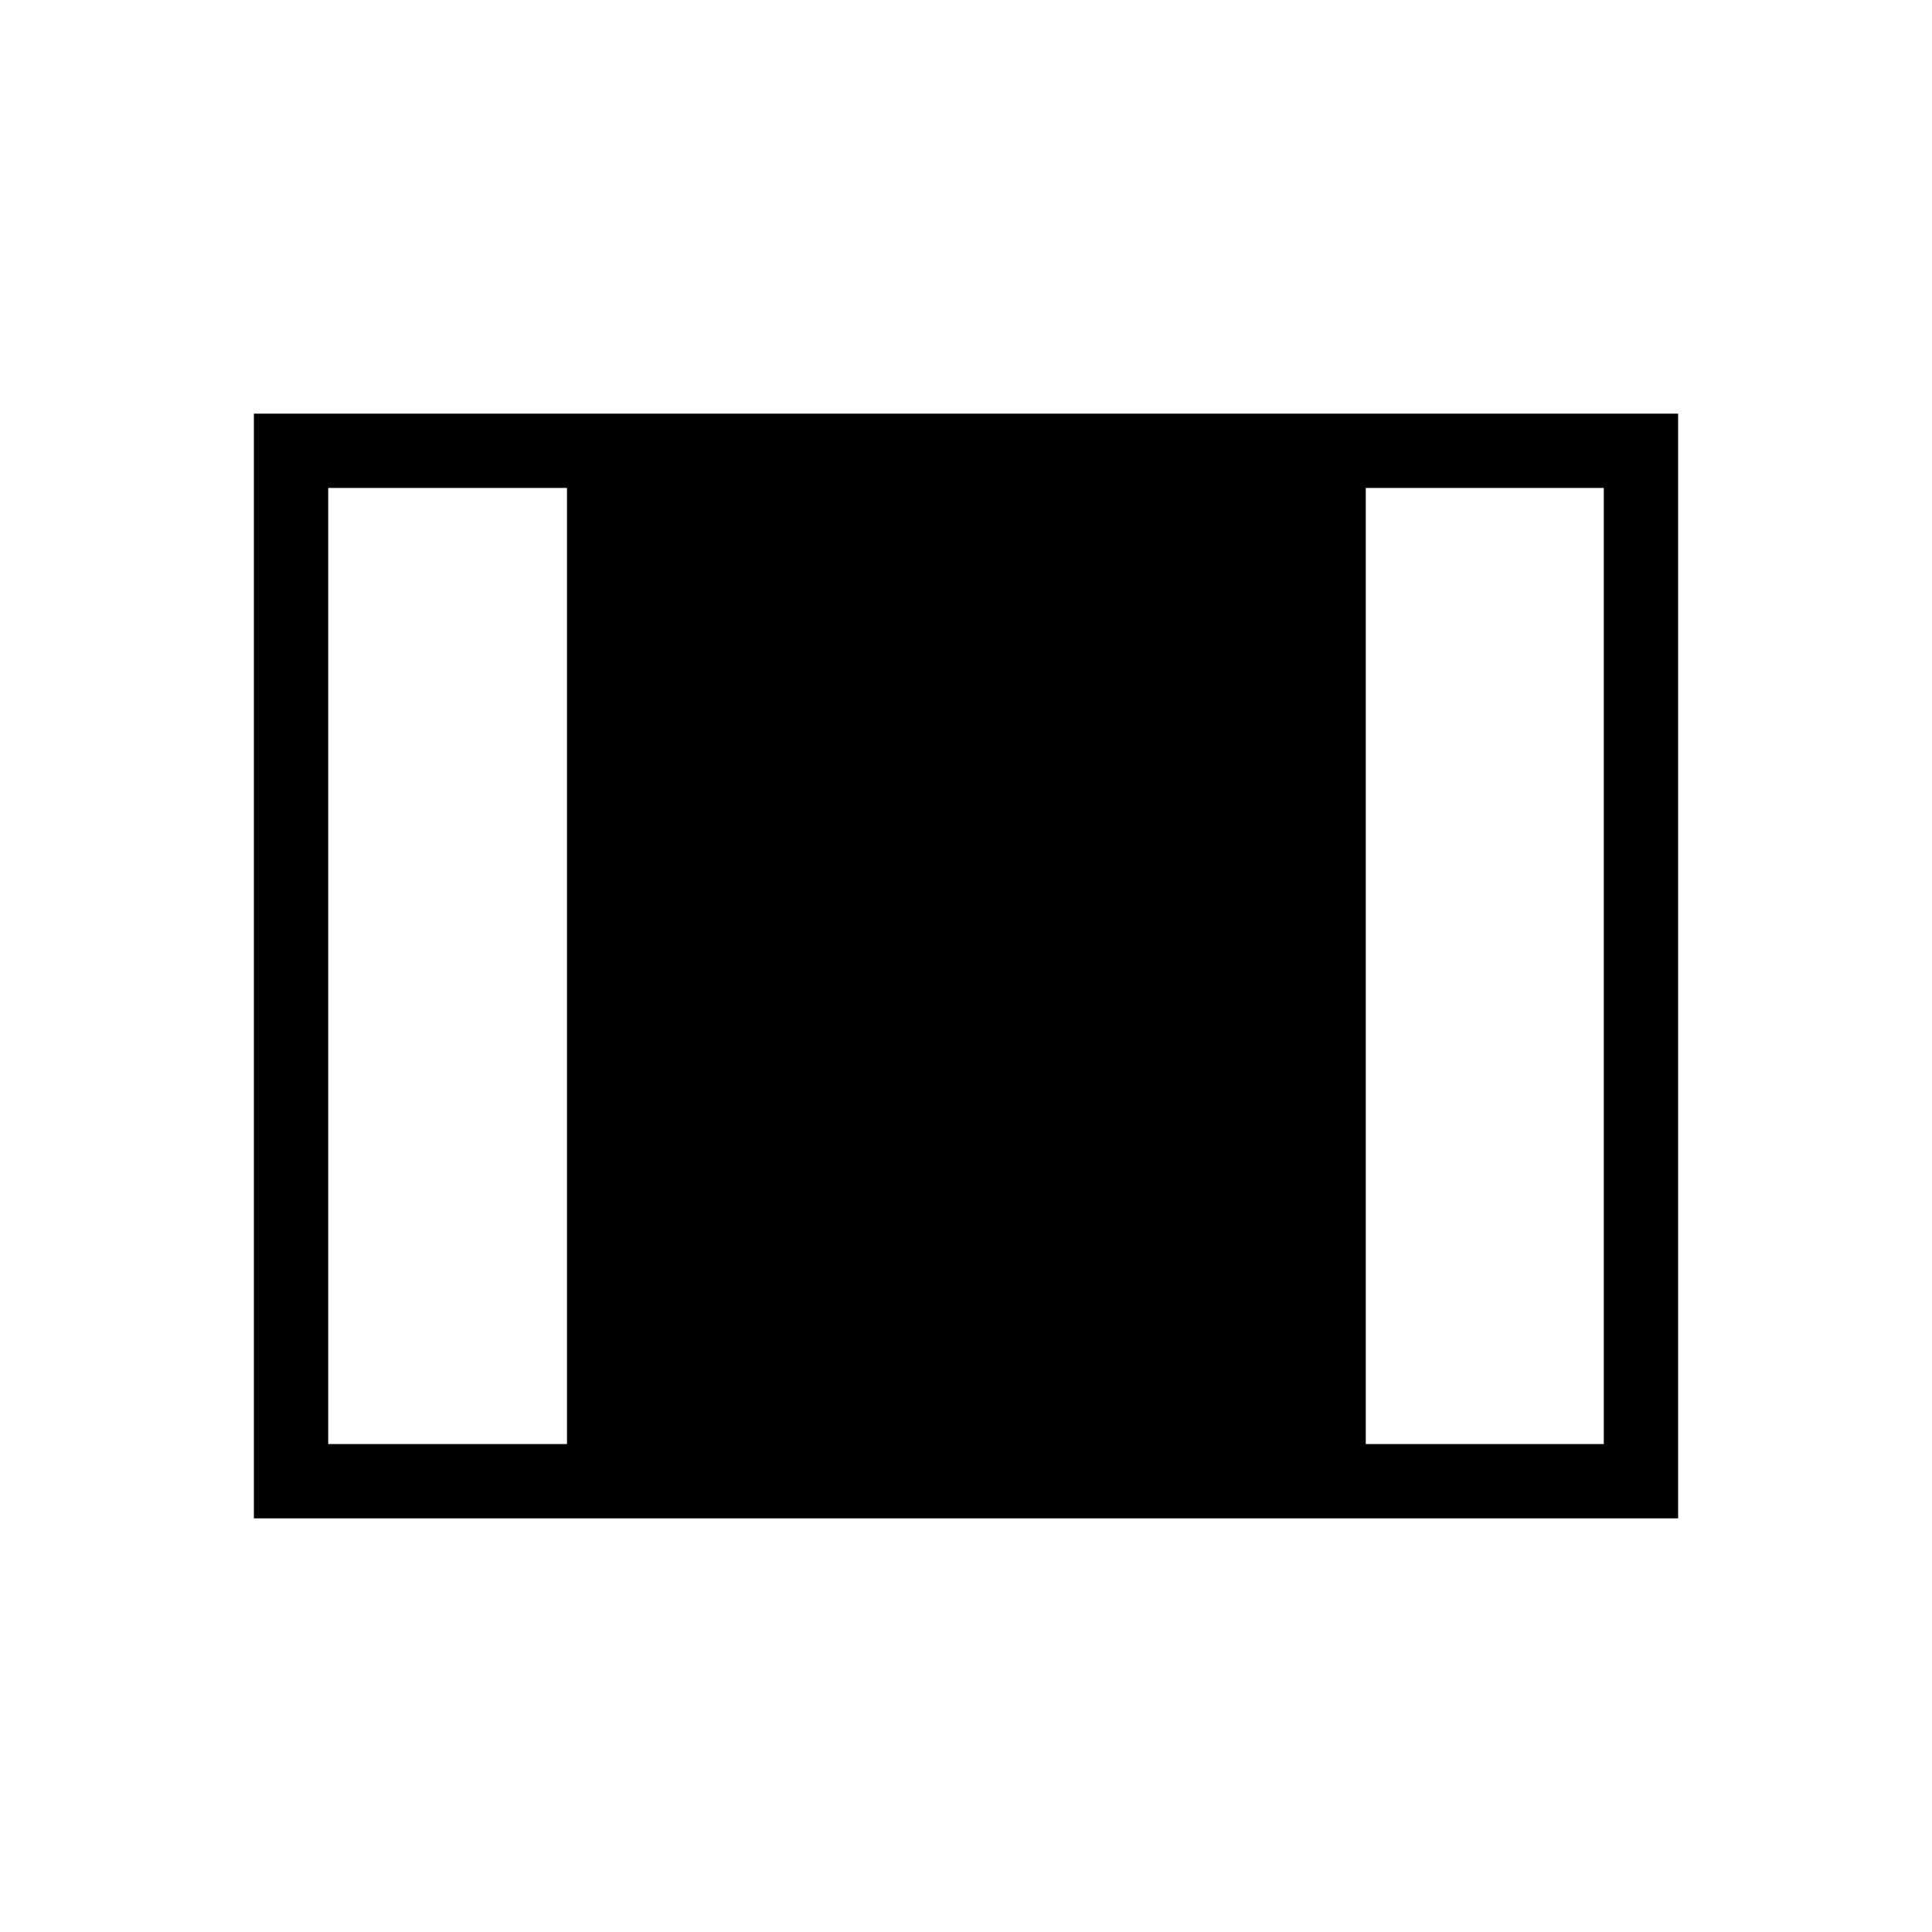 <svg xmlns="http://www.w3.org/2000/svg" height="24" viewBox="0 -960 960 960" width="24"><path d="M126.15-205.54v-548.92h707.7v548.92h-707.7Zm36.93-36.92h118.65v-475.08H163.08v475.08Zm515.57 0h118.27v-475.08H678.65v475.08Z"/></svg>